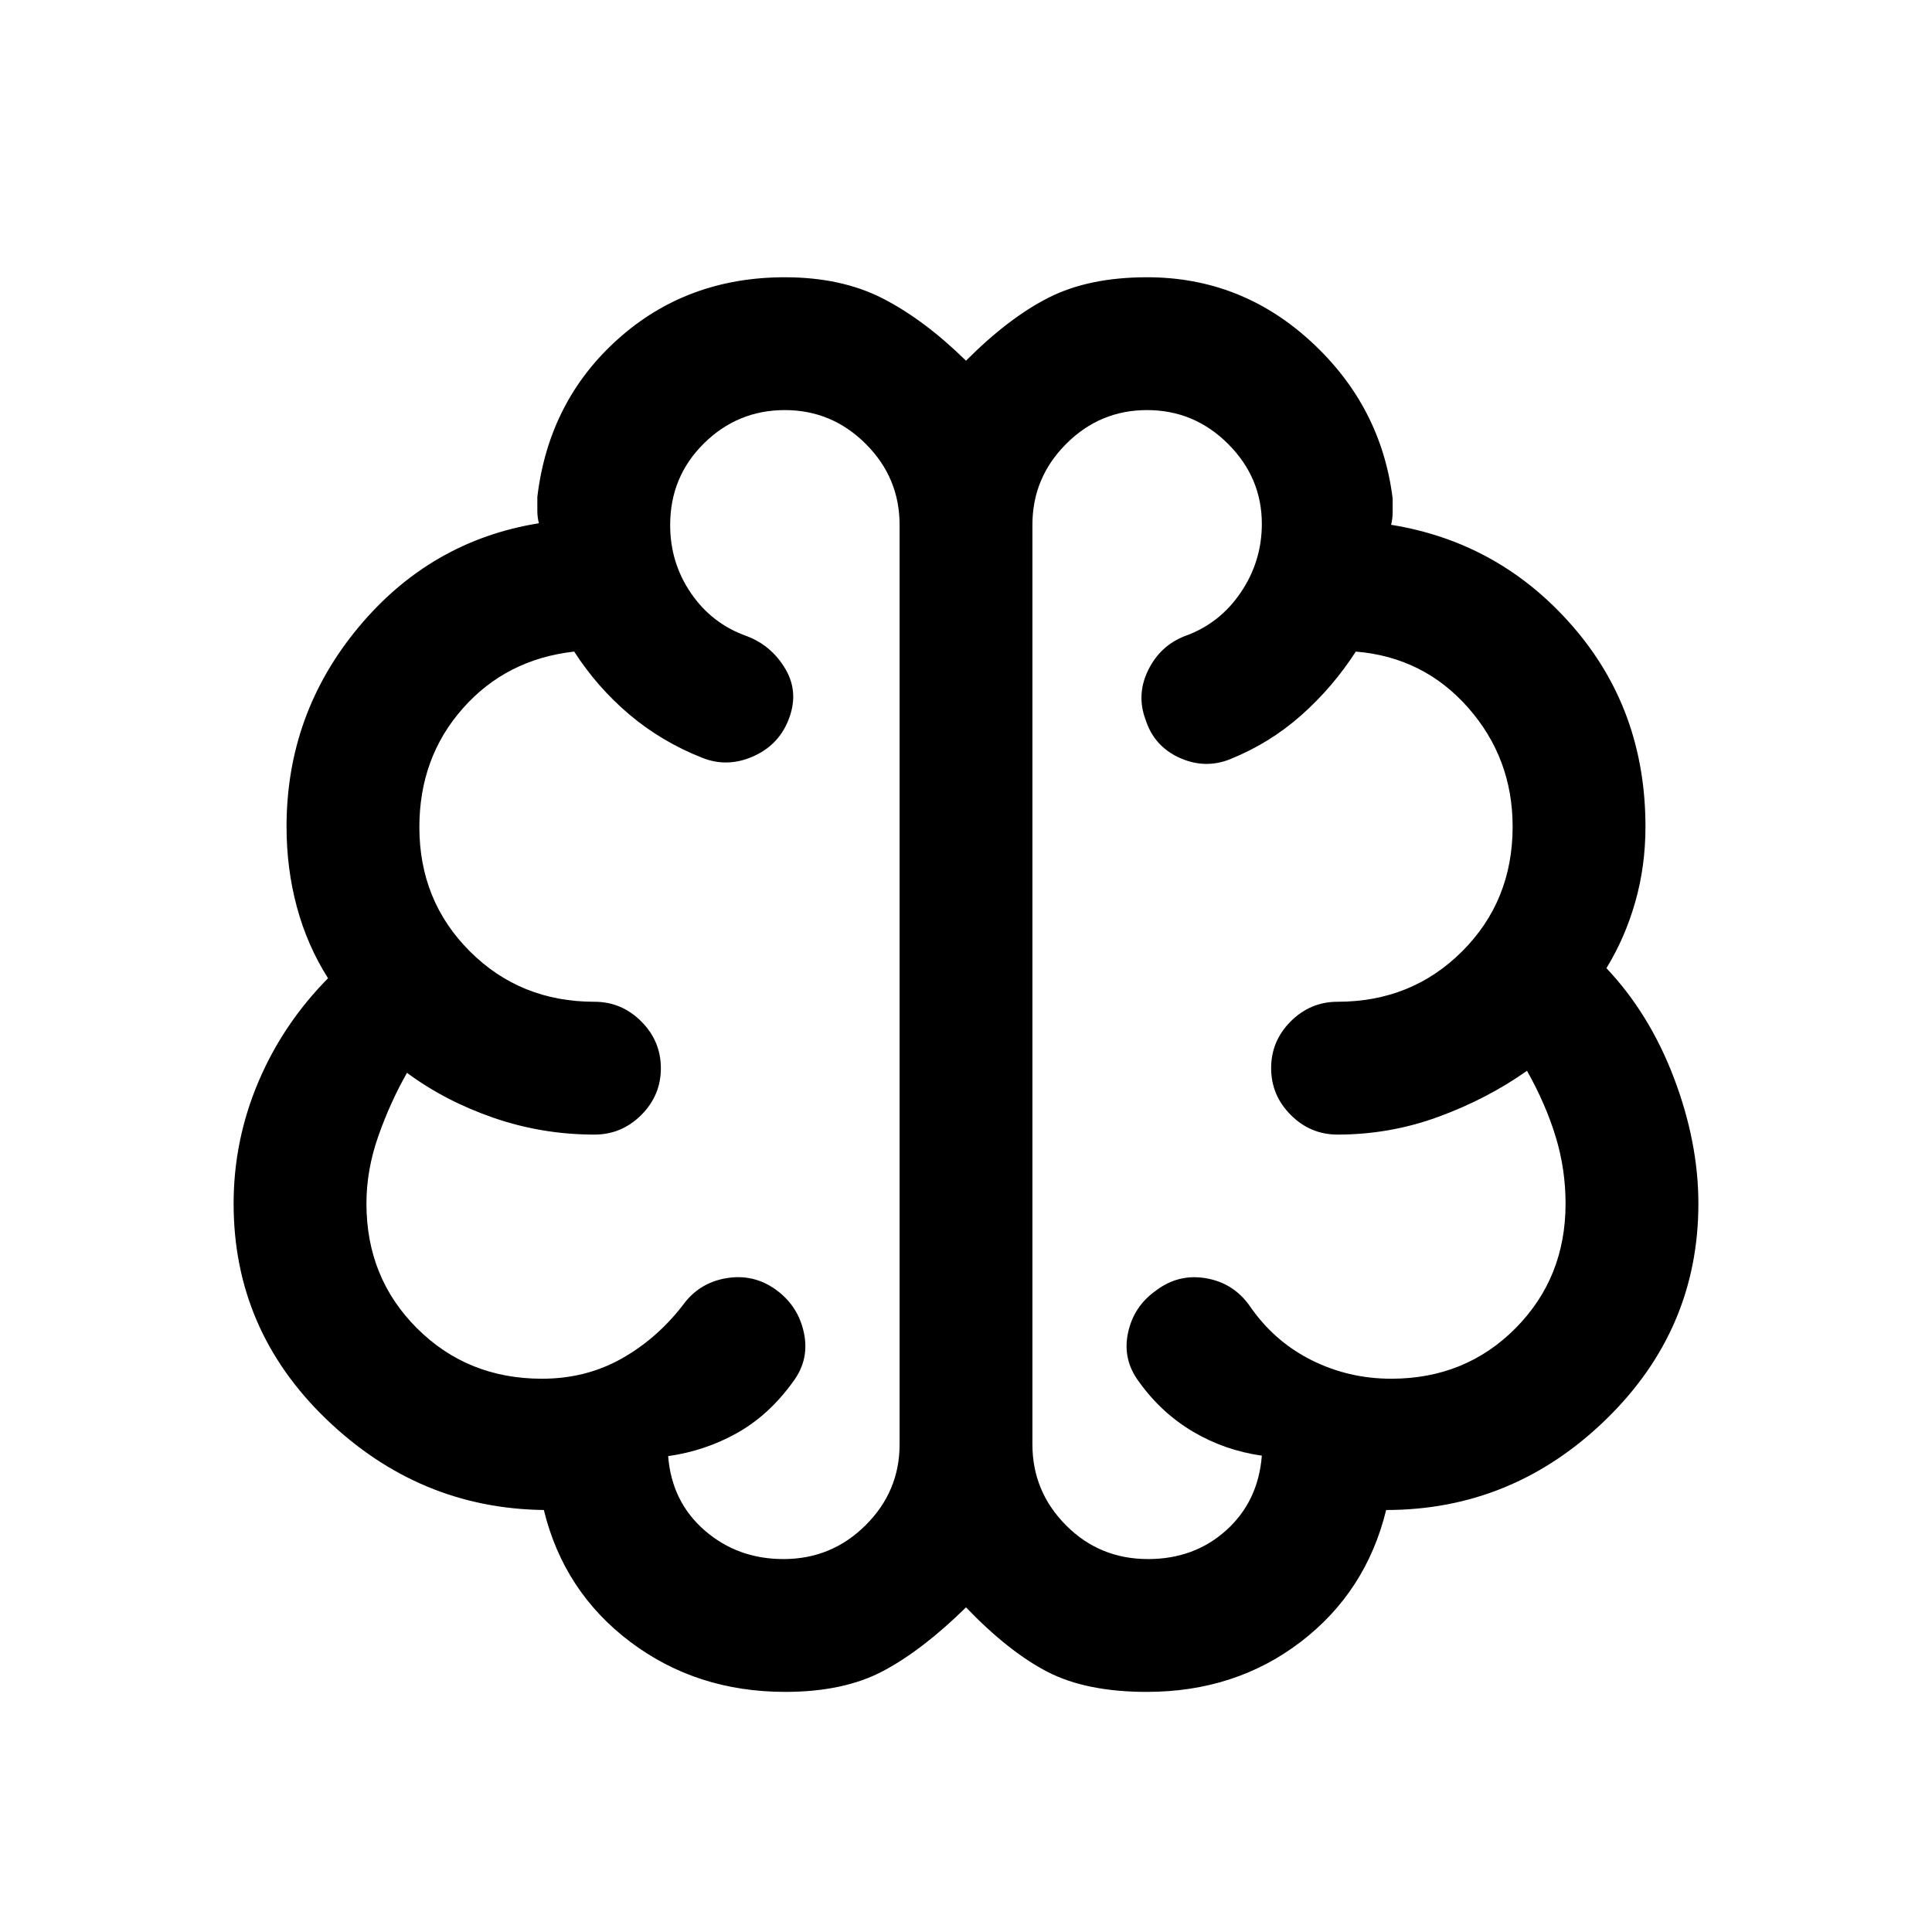 <svg xmlns="http://www.w3.org/2000/svg" height="24" viewBox="0 -960 960 960" width="24"><path d="M390.16-119.31q-44.01 0-77.01-24.88-33-24.89-42.92-65.5-62-.77-108.08-45.12-46.07-44.34-46.07-107.11 0-31.38 12.23-60.32 12.23-28.93 34.69-51.68-10.31-16.23-15.46-35.29-5.16-19.06-5.16-40.02 0-56.12 35.77-99.1T267.77-700q-.77-3.08-.77-6.15v-6.93q5.69-47.61 40-78.38 34.31-30.77 83-30.77 28.08 0 48.65 10.54 20.58 10.54 41.35 30.92 21.31-21.38 41.23-31.42 19.92-10.04 48.77-10.04 46.76 0 81.53 32.04 34.78 32.04 40.47 77.88v6.93q0 3.07-.77 6.15 53.85 8.69 90.12 50.31 36.27 41.61 36.27 99.69 0 19.54-5.04 37.31-5.04 17.77-14.35 33 21.46 22.69 33.58 54.65 12.11 31.95 12.11 62.35 0 62.77-46.19 107.5t-108.96 44.73q-9.92 40.61-42.42 65.5-32.5 24.88-76.52 24.88-29.98 0-49.25-9.92T480-161.31q-21.54 21.16-41.08 31.58-19.55 10.42-48.76 10.42ZM513-699.23v456.92q0 23.4 16.67 40.2 16.66 16.8 40.8 16.8 22.99 0 38.88-14.34Q625.23-214 627-236.69q-18.46-2.62-34.15-11.89-15.7-9.27-26.77-24.65-8.39-11.08-5.6-24.37 2.78-13.3 13.98-21.17 11.08-8.38 24.67-6.1 13.58 2.29 21.64 13.49 12.02 17.67 30.61 27.07 18.58 9.39 39.93 9.39 36.84 0 61.73-25.07 24.88-25.06 24.88-61.93 0-17.13-4.92-33.26t-14.23-32.74q-20 14.07-44.1 22.88-24.1 8.81-50.05 8.81-13.5 0-23.25-9.76t-9.75-23.27q0-13.51 9.75-23.24 9.75-9.73 23.25-9.73 36.86 0 61.93-25.07 25.07-25.06 25.07-61.93 0-34.03-22.12-59.13t-55.81-27.87q-11.46 17.77-27.11 31.65-15.65 13.89-35.5 21.89-12.54 4.92-25.1-.82-12.56-5.75-16.75-18.87-4.69-12.54 1.35-24.74 6.04-12.19 18.34-16.88 17.19-6.18 27.63-21.63Q627-681.08 627-699.69q0-23-16.81-39.77-16.82-16.77-40.23-16.77-23.42 0-40.19 16.8-16.77 16.8-16.77 40.2Zm-66 456.92v-456.92q0-23.4-16.81-40.2-16.82-16.8-40.23-16.8-23.42 0-40.19 16.56Q333-723.1 333-699.11q0 18.8 10.39 33.93 10.39 15.12 27.46 21.18 12.53 4.69 19.46 16.5 6.92 11.81 1.36 25.51-5.07 12.51-17.76 17.98-12.68 5.47-24.99.55-20.23-8-36.19-21.5-15.96-13.5-27.42-31.27-33.69 3.77-55.31 28.19-21.62 24.42-21.62 59.06 0 36.62 25.07 61.68 25.07 25.07 61.93 25.07 13.5 0 23.25 9.76 9.75 9.75 9.75 23.27 0 13.51-9.75 23.24-9.75 9.73-23.25 9.73-25.95 0-50.05-8.31-24.1-8.31-43.1-22.38-8.31 14.61-14.23 31.41-5.92 16.79-5.92 33.59 0 36.87 25.12 61.93 25.13 25.07 62.08 25.07 21.64 0 39.26-9.81 17.61-9.81 30.69-26.65 8.06-11.2 21.64-13.49 13.59-2.28 24.67 5.72 11.08 8 13.92 21.42 2.85 13.42-5.54 24.5-11.84 16.38-27.65 25.27-15.81 8.88-34.27 11.5 1.77 22.69 18.14 36.92t39.15 14.23q23.92 0 40.81-16.8 16.9-16.8 16.9-40.2Zm33-228.46Z"/></svg>